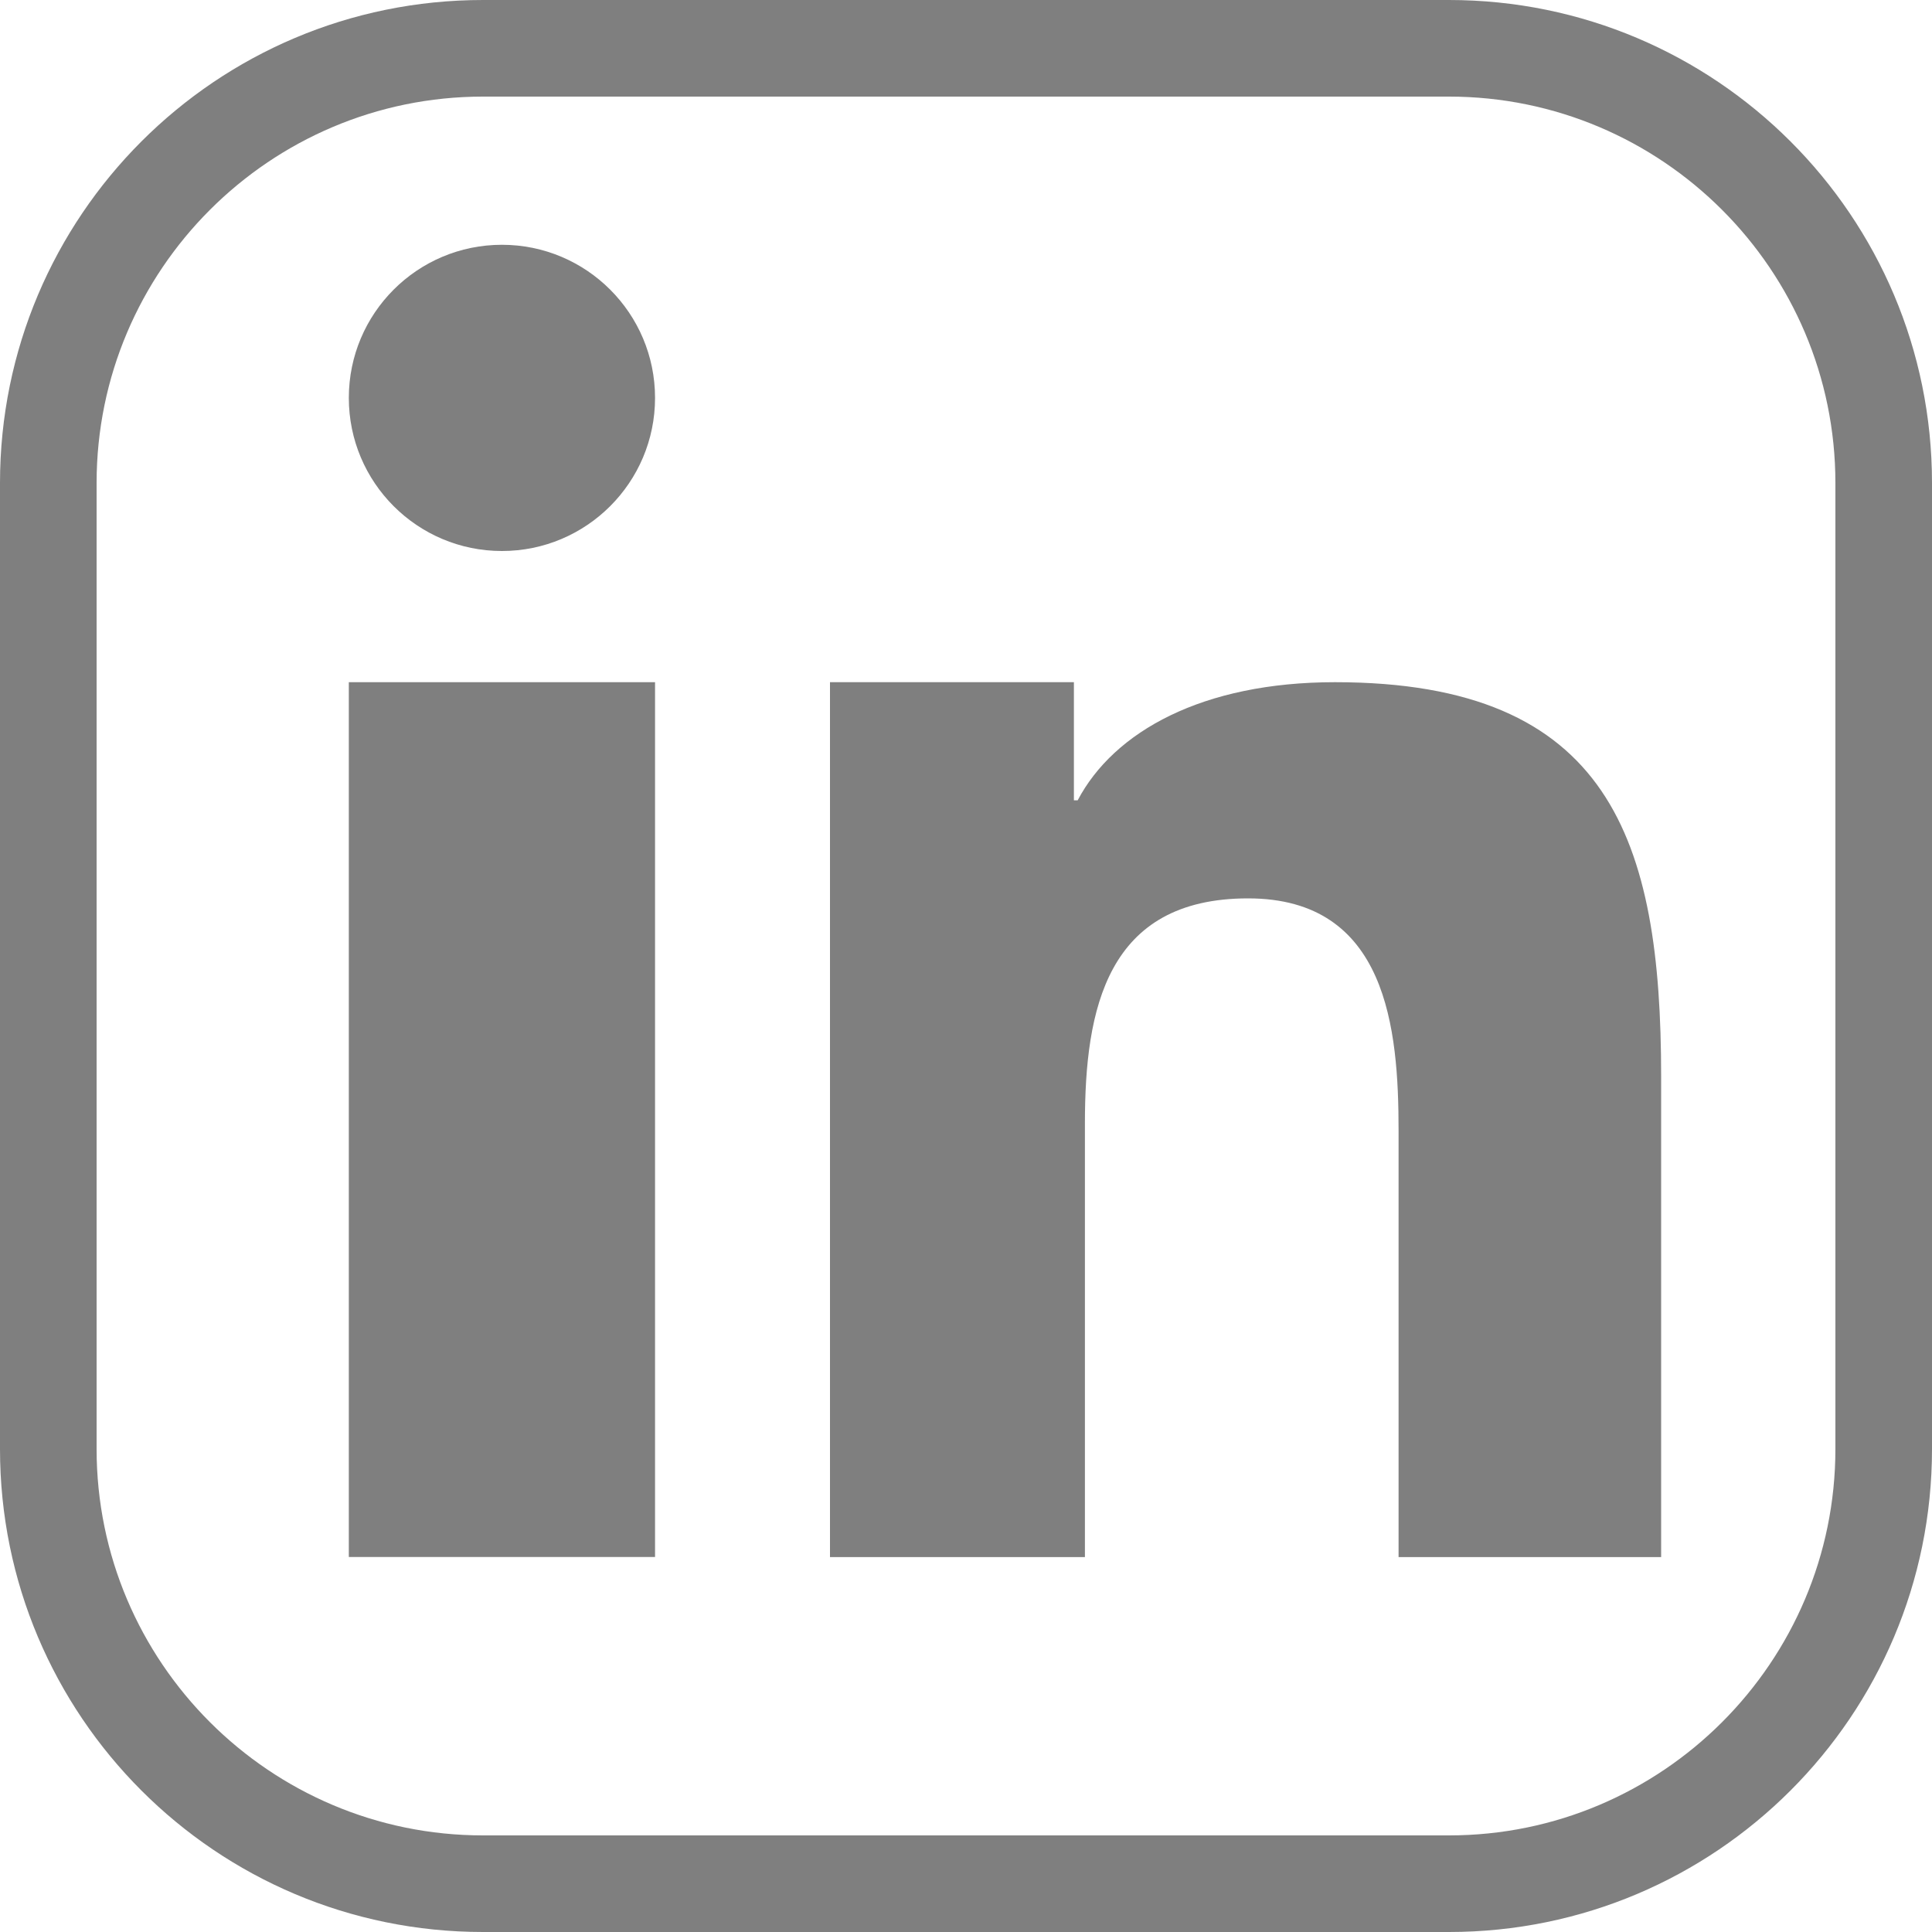 <?xml version="1.0" encoding="UTF-8"?>
<svg width="20px" height="20px" viewBox="0 0 20 20" version="1.1" xmlns="http://www.w3.org/2000/svg" xmlns:xlink="http://www.w3.org/1999/xlink">
    <!-- Generator: Sketch 59.1 (86144) - https://sketch.com -->
    <title>Icon / Linkedin</title>
    <desc>Created with Sketch.</desc>
    <g id="Icon-/-Linkedin" stroke="none" stroke-width="1" fill="none" fill-rule="evenodd">
        <g id="Page-1" fill="#7F7F7F">
            <path d="M15,0 L5,0 C2.237,0 0,2.238 0,5 L0,15 C0,17.761 2.237,20 5,20 L15,20 C17.761,20 20,17.761 20,15 L20,5 C20,2.238 17.761,0 15,0 Z M15,1 C17.206,1 19,2.794 19,5 L19,15 C19,17.206 17.206,19 15,19 L5,19 C2.794,19 1,17.206 1,15 L1,5 C1,2.794 2.794,1 5,1 L15,1 Z" id="Fill-1"></path>
            <polygon id="Fill-3" points="3.611 16.118 6.781 16.118 6.781 7.062 3.611 7.062"></polygon>
            <path d="M5.196,5.704 C6.071,5.704 6.781,4.994 6.781,4.119 C6.781,3.244 6.071,2.534 5.196,2.534 C4.32,2.534 3.611,3.244 3.611,4.119 C3.611,4.994 4.32,5.704 5.196,5.704" id="Fill-5"></path>
            <path d="M17.196,11.142 C17.196,8.698 16.669,7.062 13.82,7.062 C12.451,7.062 11.532,7.571 11.156,8.285 L11.117,8.285 L11.117,7.062 L8.592,7.062 L8.592,16.119 L11.231,16.119 L11.231,11.629 C11.231,10.446 11.455,9.3 12.92,9.3 C14.362,9.3 14.478,10.654 14.478,11.705 L14.478,16.119 L17.196,16.119 L17.196,11.142 Z" id="Fill-6"></path>
        </g>
    </g>
</svg>